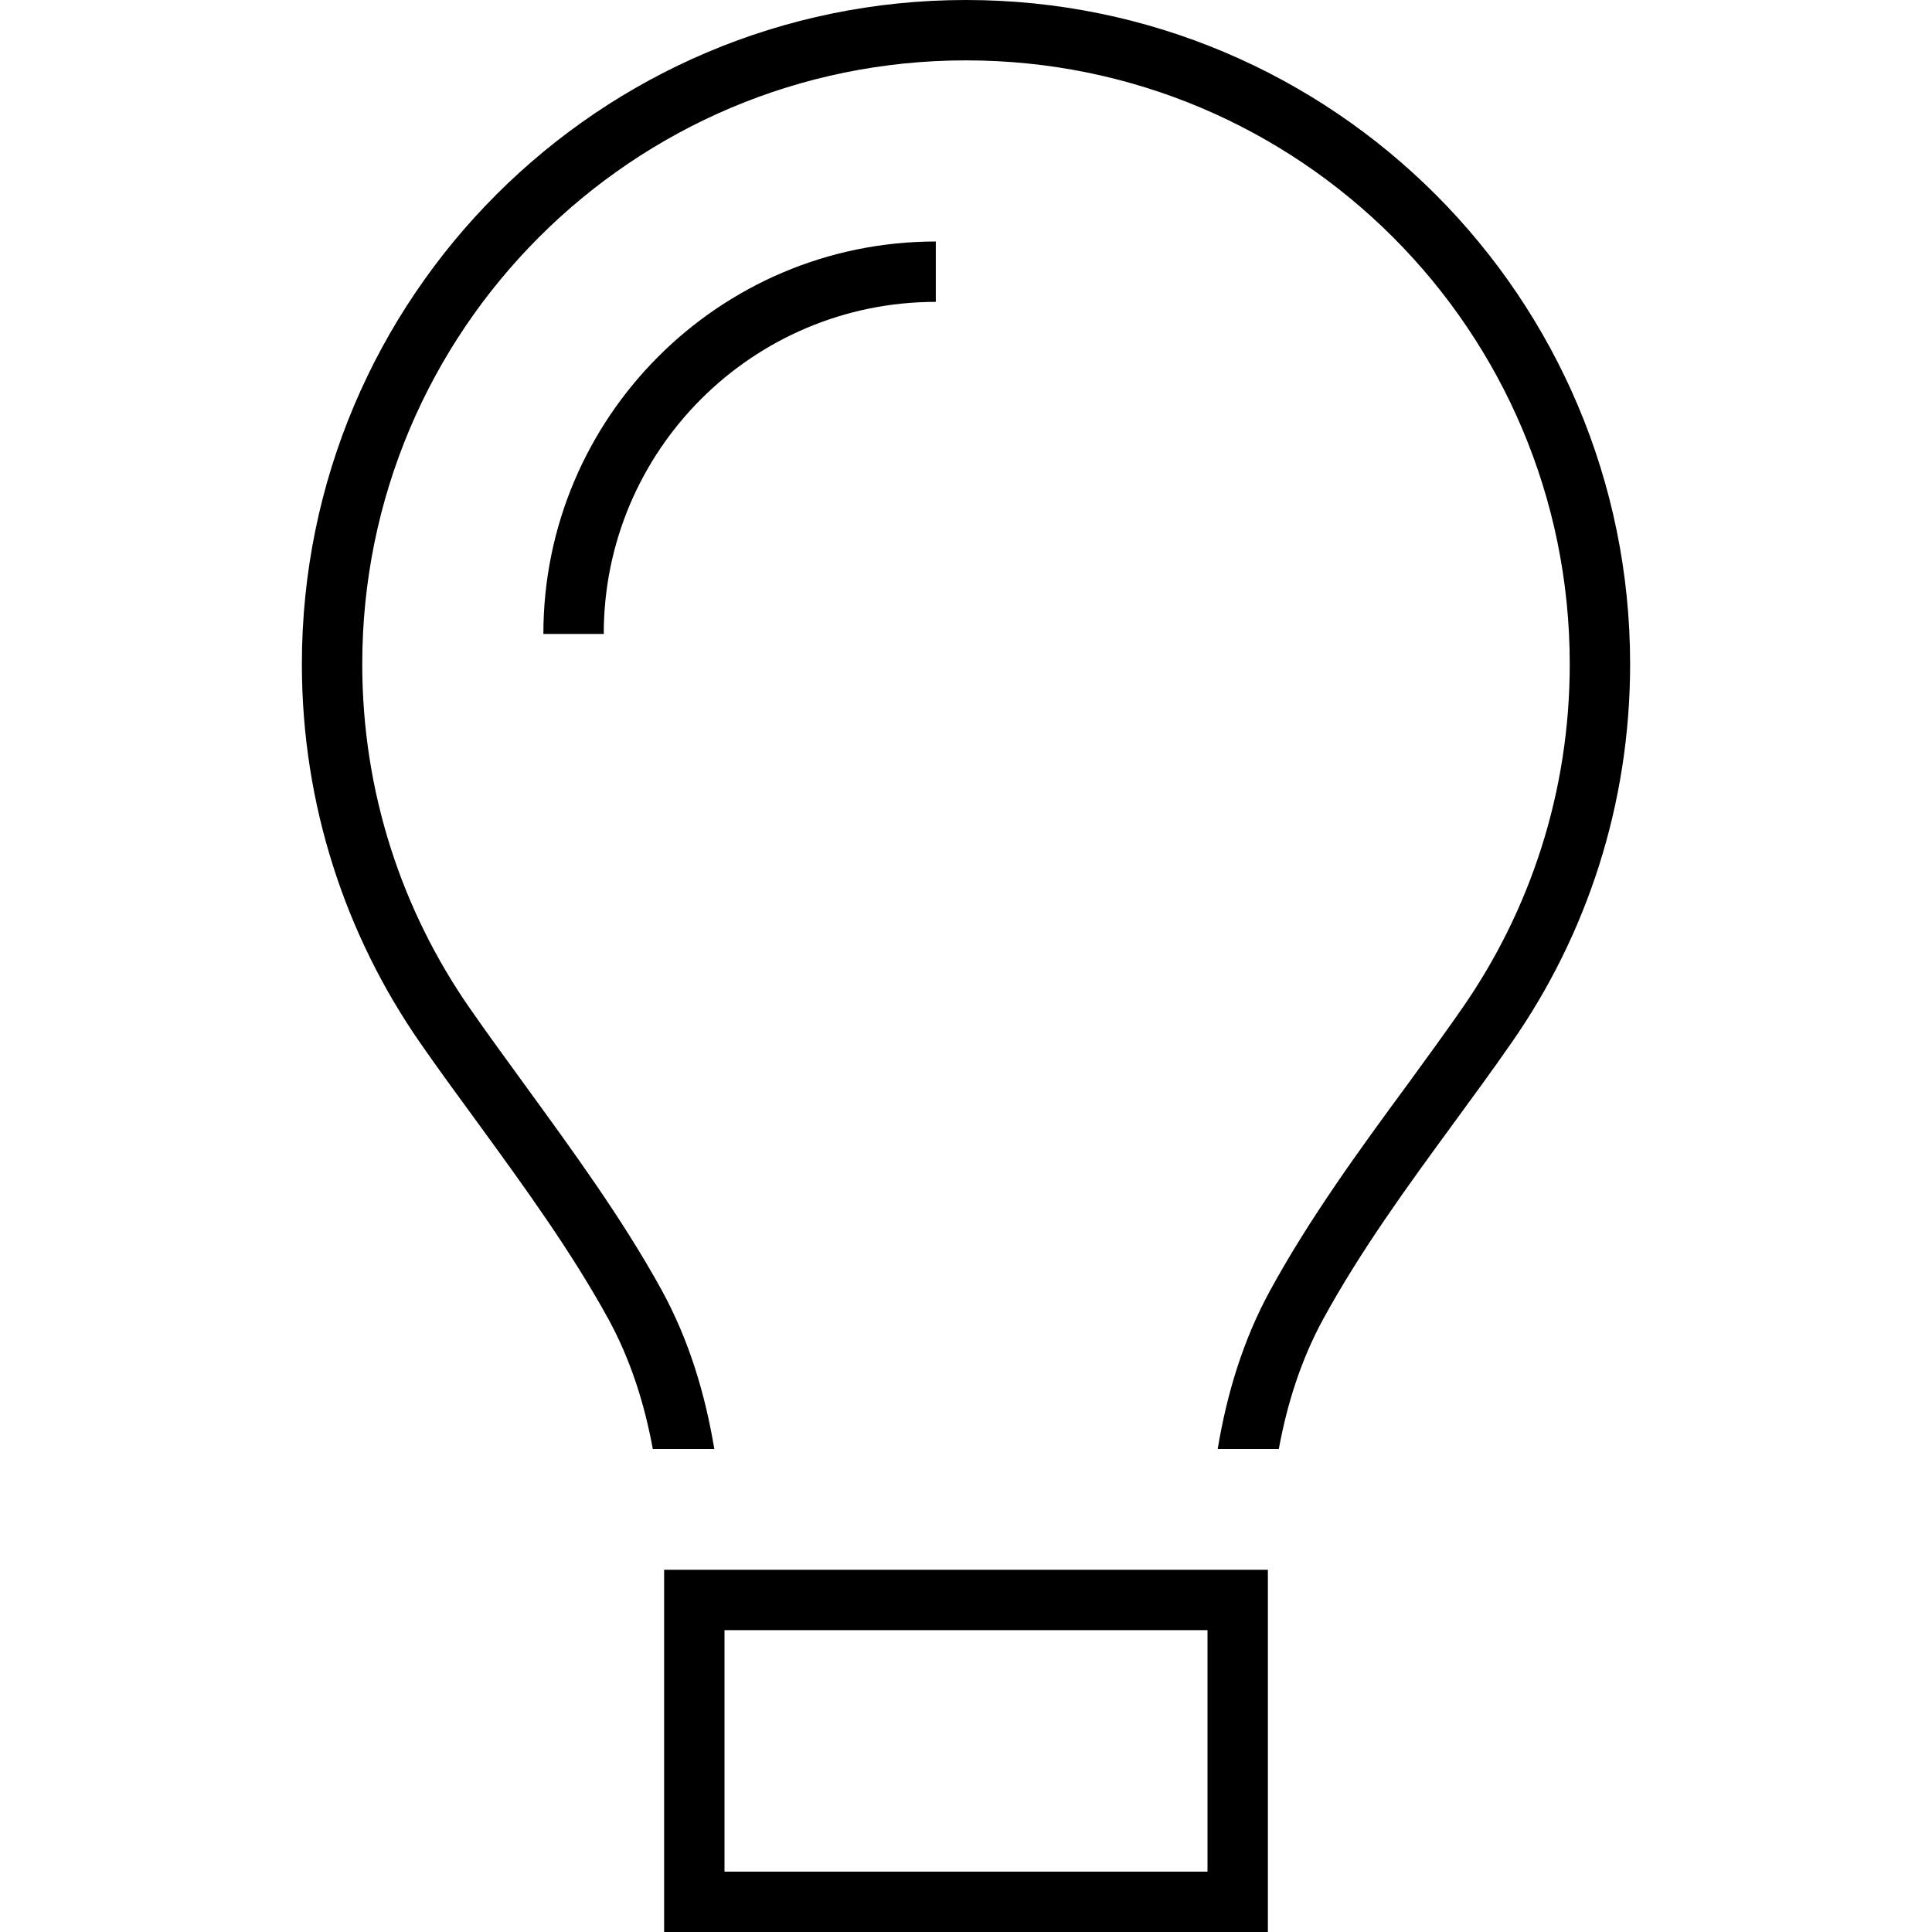 <svg xmlns="http://www.w3.org/2000/svg" width="24" height="24" viewBox="0 0 384 512">
    <path d="M323.5 267.2c18-25.9 28.5-57.3 28.5-91.2c0-88.4-71.6-160-160-160S32 87.6 32 176c0 33.9 10.5 65.3 28.5 91.2c4.5 6.5 9.5 13.3 14.5 20.2c0 0 0 0 0 0s0 0 0 0c12.5 17.2 25.9 35.5 36.3 54.4c7.4 13.5 11.6 27.8 14 42.2L109 384c-2.2-12-5.9-23.7-11.8-34.5c-9.9-18-22.2-34.9-34.5-51.8c0 0 0 0 0 0s0 0 0 0s0 0 0 0c-5.2-7.1-10.4-14.2-15.4-21.4C27.6 247.9 16 213.3 16 176C16 78.8 94.8 0 192 0s176 78.8 176 176c0 37.3-11.6 71.9-31.4 100.3c-5 7.2-10.2 14.3-15.4 21.4c0 0 0 0 0 0s0 0 0 0c-12.3 16.8-24.6 33.7-34.5 51.8c-5.9 10.8-9.6 22.5-11.8 34.5l-16.2 0c2.4-14.4 6.6-28.7 14-42.2c10.4-19 23.7-37.3 36.3-54.4c5-6.9 10-13.7 14.5-20.2zM184 80c-48.6 0-88 39.4-88 88l-16 0c0-57.4 46.6-104 104-104l0 16zM128 432l0 64 128 0 0-64-128 0zm-16 0l0-16 16 0 128 0 16 0 0 16 0 64 0 16-16 0-128 0-16 0 0-16 0-64z"/>
</svg>